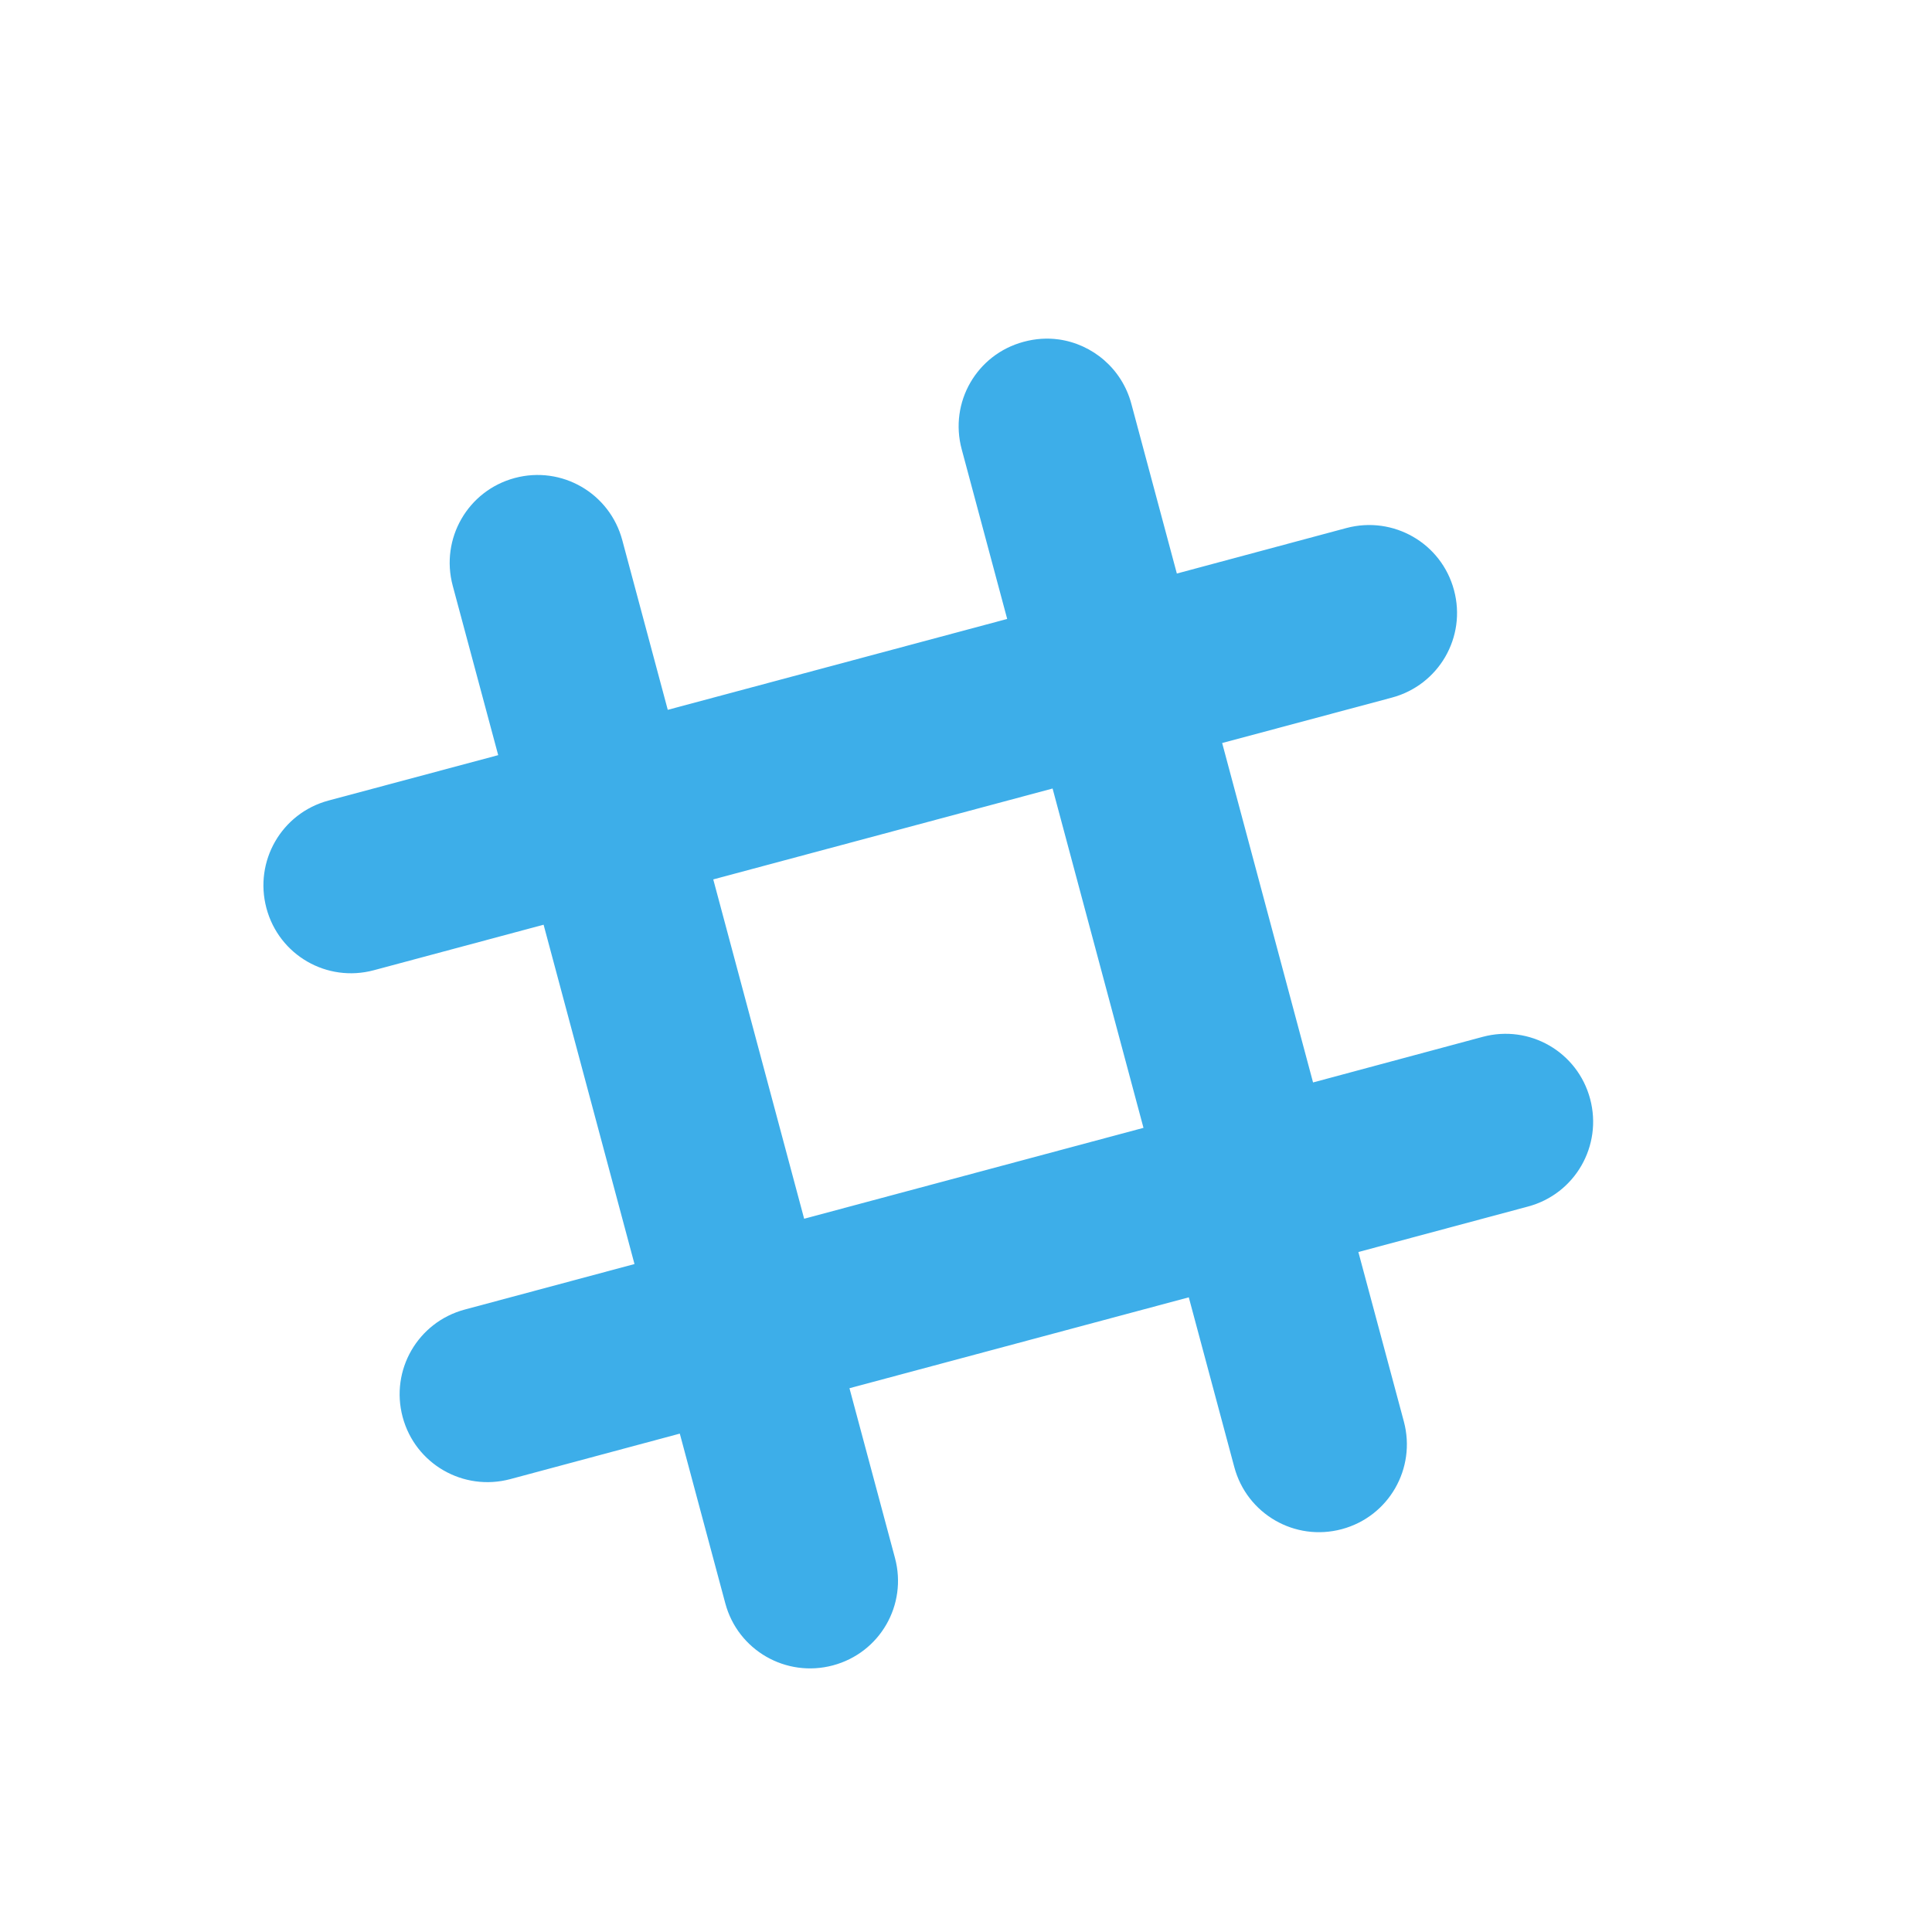 <svg xmlns="http://www.w3.org/2000/svg" id="svg2" width="22" height="22" version="1.1">
 <defs id="defs10">
  <style id="current-color-scheme" type="text/css">
   .ColorScheme-Text { color:#232627; } .ColorScheme-Highlight { color:#3daee9; }
  </style>
 </defs>
 <path id="path4" style="fill:#3daee9;fill-opacity:1" class="ColorScheme-Text" d="m12.054 3.865c-0.129-0.018-0.264-0.009-0.397 0.027-0.535 0.143-0.85 0.689-0.706 1.224l0.518 1.932-3.865 1.035-0.518-1.932c-0.143-0.535-0.689-0.851-1.224-0.708-0.535 0.143-0.85 0.691-0.707 1.226l0.518 1.93-1.932 0.517c-0.535 0.143-0.85 0.691-0.707 1.226 0.143 0.535 0.689 0.85 1.224 0.706l1.932-0.518 1.035 3.864-1.932 0.518c-0.535 0.143-0.851 0.689-0.708 1.224 0.143 0.535 0.691 0.85 1.226 0.707l1.93-0.518 0.518 1.932c0.143 0.535 0.691 0.85 1.226 0.707 0.535-0.143 0.85-0.689 0.706-1.224l-0.518-1.932 3.864-1.035 0.518 1.932c0.143 0.535 0.689 0.851 1.224 0.708 0.535-0.143 0.85-0.691 0.707-1.226l-0.518-1.93 1.932-0.518c0.535-0.143 0.85-0.691 0.707-1.226-0.143-0.535-0.689-0.85-1.224-0.706l-1.931 0.519-1.035-3.865 1.932-0.517c0.535-0.143 0.852-0.689 0.708-1.224-0.143-0.535-0.691-0.85-1.226-0.707l-1.93 0.518-0.518-1.932c-0.107-0.401-0.442-0.68-0.828-0.734zm-0.068 5.114 1.035 3.864-3.864 1.035-1.035-3.864 3.864-1.035z"/>
</svg>
